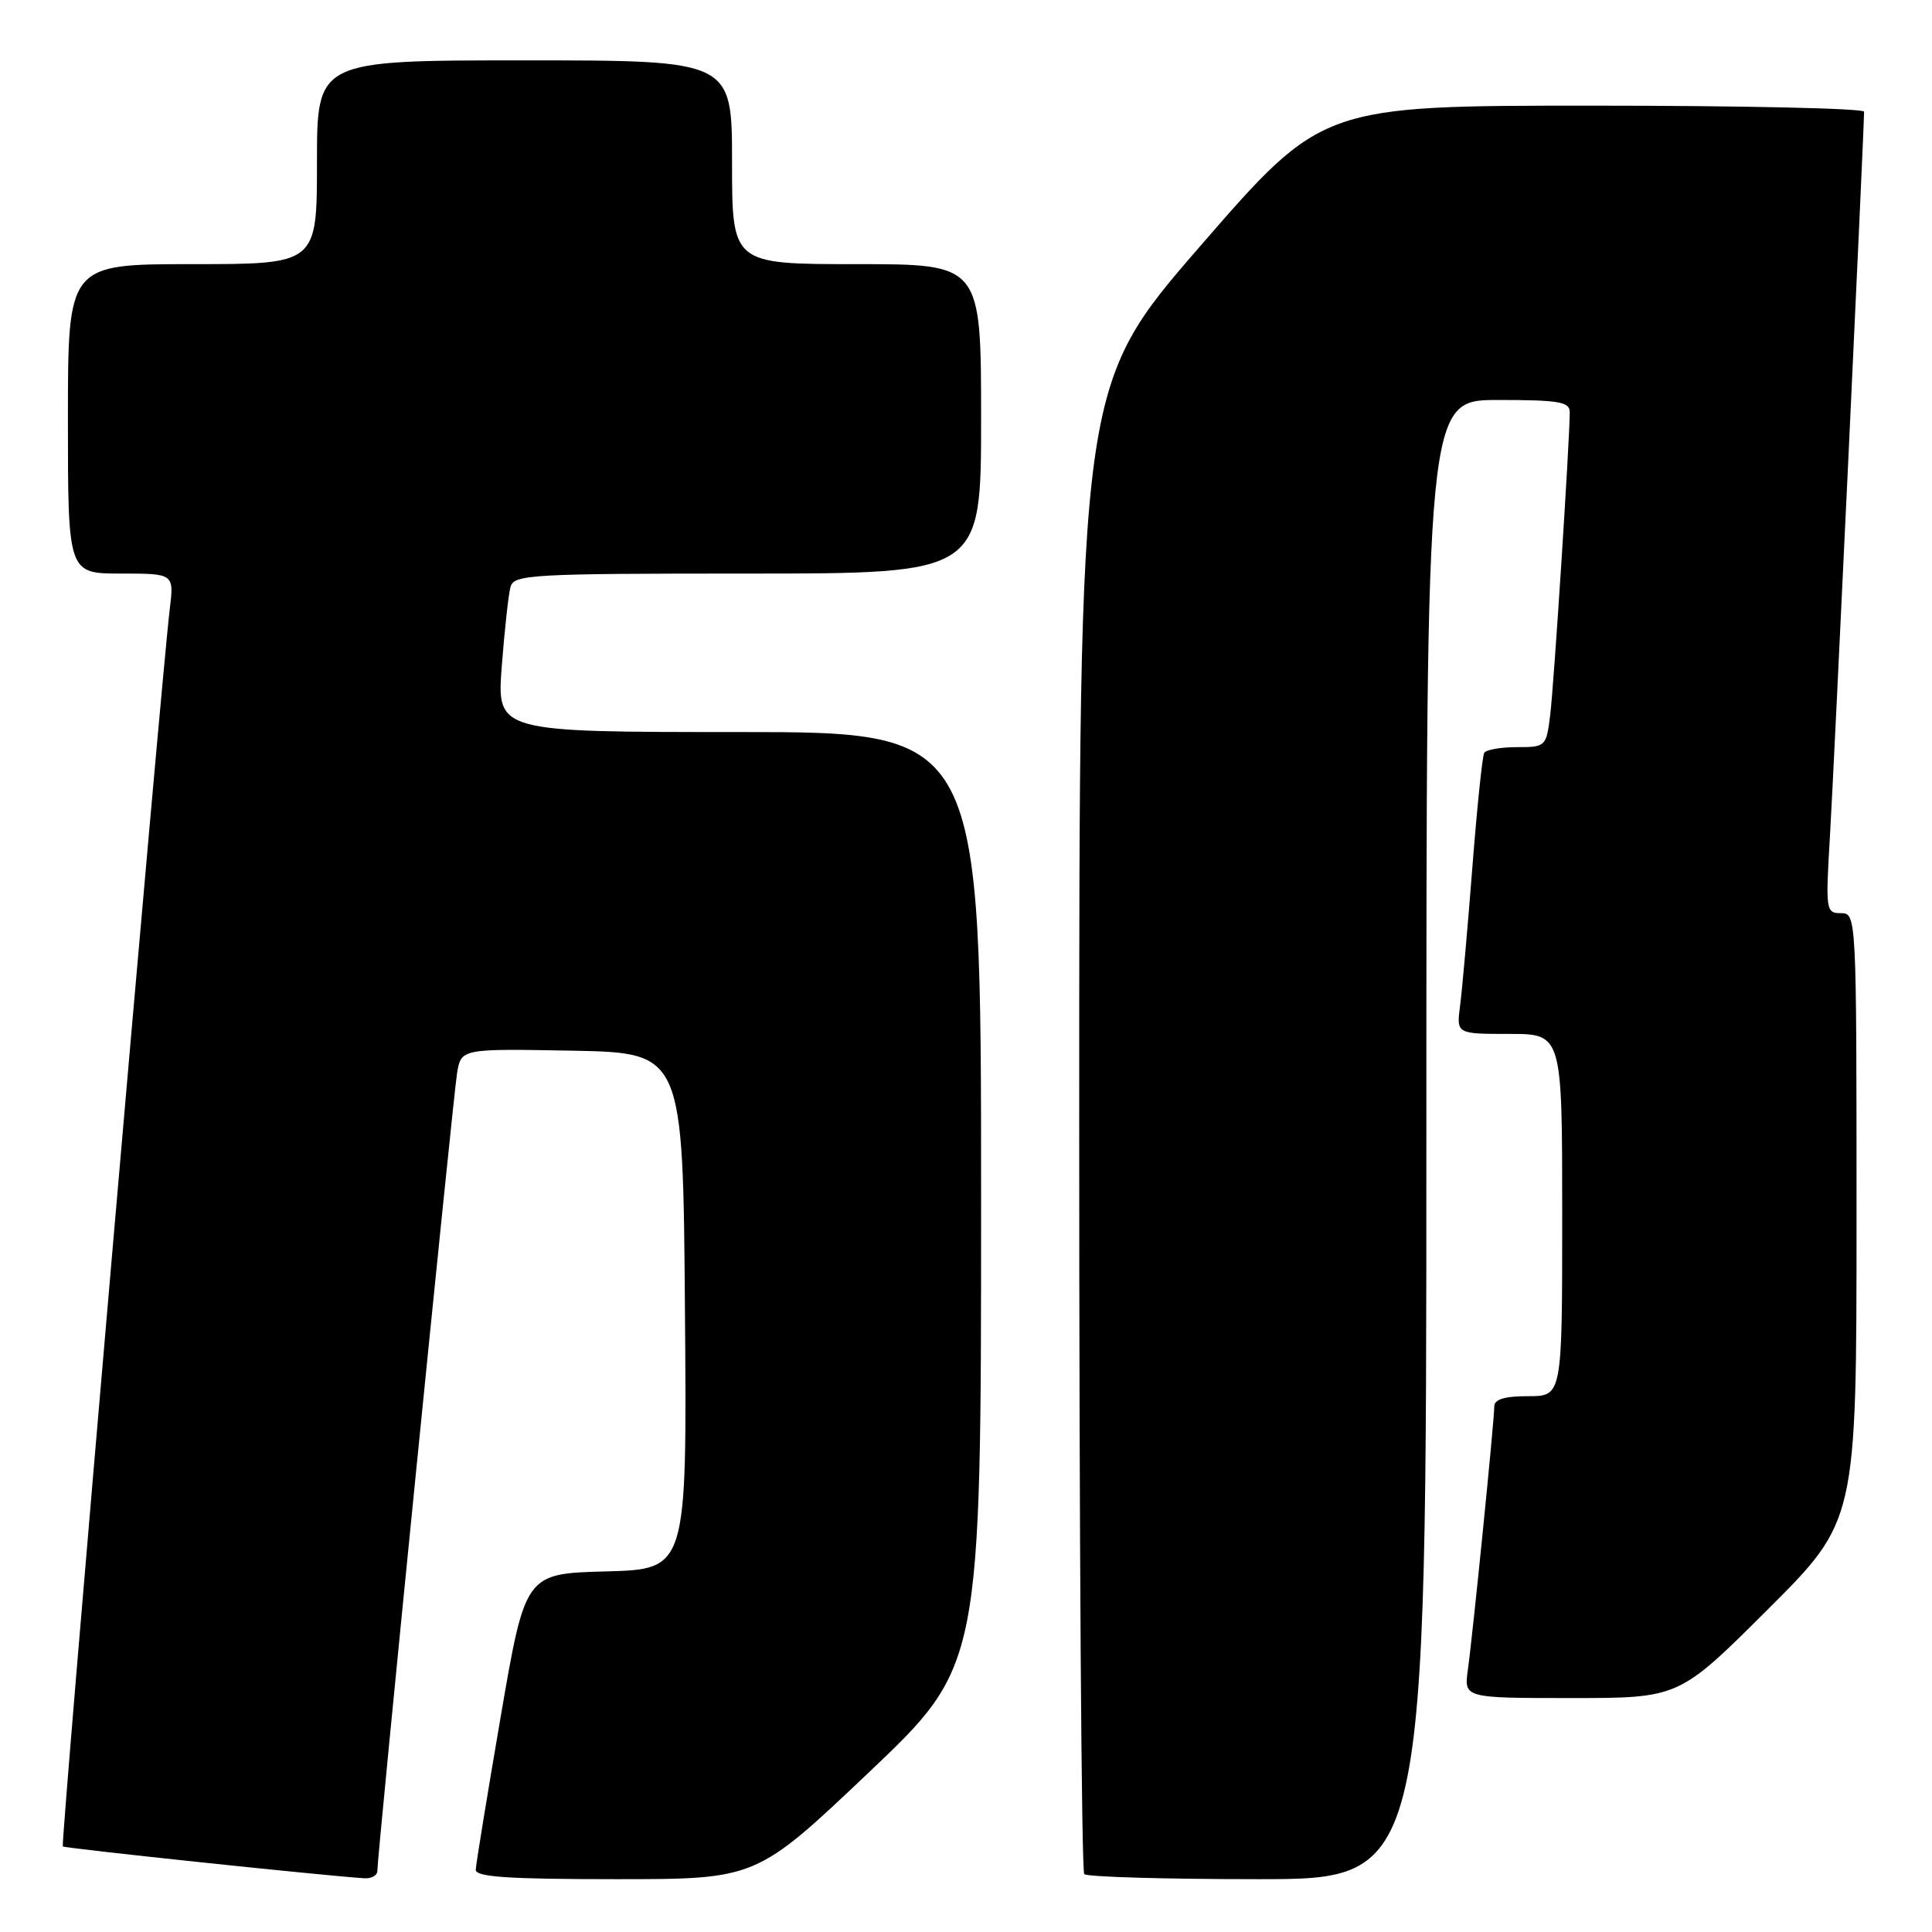 <?xml version="1.0" encoding="UTF-8" standalone="no"?>
<!DOCTYPE svg PUBLIC "-//W3C//DTD SVG 1.1//EN" "http://www.w3.org/Graphics/SVG/1.1/DTD/svg11.dtd" >
<svg xmlns="http://www.w3.org/2000/svg" xmlns:xlink="http://www.w3.org/1999/xlink" version="1.1" viewBox="0 0 256 256">
 <g >
 <path fill="currentColor"
d=" M 50.00 247.90 C 50.00 245.80 60.03 145.47 60.56 142.22 C 61.10 138.95 61.10 138.95 75.80 139.22 C 90.50 139.50 90.50 139.50 90.76 173.72 C 91.03 207.93 91.03 207.93 80.32 208.22 C 69.60 208.50 69.60 208.50 66.34 227.50 C 64.55 237.95 63.06 247.06 63.04 247.75 C 63.01 248.71 67.37 249.00 81.61 249.00 C 100.21 249.00 100.21 249.00 115.11 234.87 C 130.00 220.73 130.00 220.73 130.00 158.87 C 130.00 97.00 130.00 97.00 97.91 97.00 C 65.82 97.00 65.82 97.00 66.49 88.25 C 66.86 83.44 67.38 78.71 67.65 77.75 C 68.10 76.13 70.46 76.00 99.07 76.00 C 130.00 76.00 130.00 76.00 130.00 55.50 C 130.00 35.00 130.00 35.00 113.50 35.00 C 97.00 35.00 97.00 35.00 97.00 21.50 C 97.00 8.00 97.00 8.00 69.50 8.00 C 42.00 8.00 42.00 8.00 42.00 21.50 C 42.00 35.00 42.00 35.00 25.50 35.00 C 9.00 35.00 9.00 35.00 9.00 55.50 C 9.00 76.00 9.00 76.00 16.03 76.00 C 23.07 76.00 23.07 76.00 22.49 80.75 C 21.34 90.20 8.02 244.35 8.32 244.66 C 8.58 244.91 42.20 248.47 48.25 248.88 C 49.21 248.95 50.00 248.51 50.00 247.90 Z  M 189.00 151.00 C 189.00 53.00 189.00 53.00 198.50 53.00 C 206.59 53.00 208.00 53.24 208.00 54.62 C 208.00 58.26 205.90 90.81 205.41 94.75 C 204.89 98.93 204.81 99.00 201.00 99.00 C 198.86 99.00 196.92 99.34 196.67 99.75 C 196.42 100.16 195.71 107.03 195.09 115.00 C 194.47 122.97 193.74 131.19 193.47 133.25 C 192.98 137.00 192.98 137.00 199.99 137.00 C 207.00 137.00 207.00 137.00 207.00 161.00 C 207.00 185.00 207.00 185.00 202.50 185.00 C 199.36 185.00 198.00 185.41 198.00 186.37 C 198.00 188.22 195.16 216.54 194.50 221.25 C 193.98 225.00 193.98 225.00 208.22 225.00 C 222.47 225.00 222.47 225.00 234.23 213.27 C 246.00 201.53 246.00 201.53 246.00 161.27 C 246.00 121.23 245.99 121.00 243.93 121.00 C 241.94 121.00 241.89 120.64 242.48 110.75 C 243.00 102.06 247.00 17.15 247.00 14.80 C 247.00 14.36 230.84 14.00 211.09 14.00 C 175.19 14.00 175.19 14.00 159.09 32.55 C 143.00 51.09 143.00 51.09 143.00 149.38 C 143.00 203.44 143.30 247.97 143.67 248.33 C 144.03 248.70 154.38 249.00 166.67 249.00 C 189.00 249.00 189.00 249.00 189.00 151.00 Z "/>
</g>
</svg>